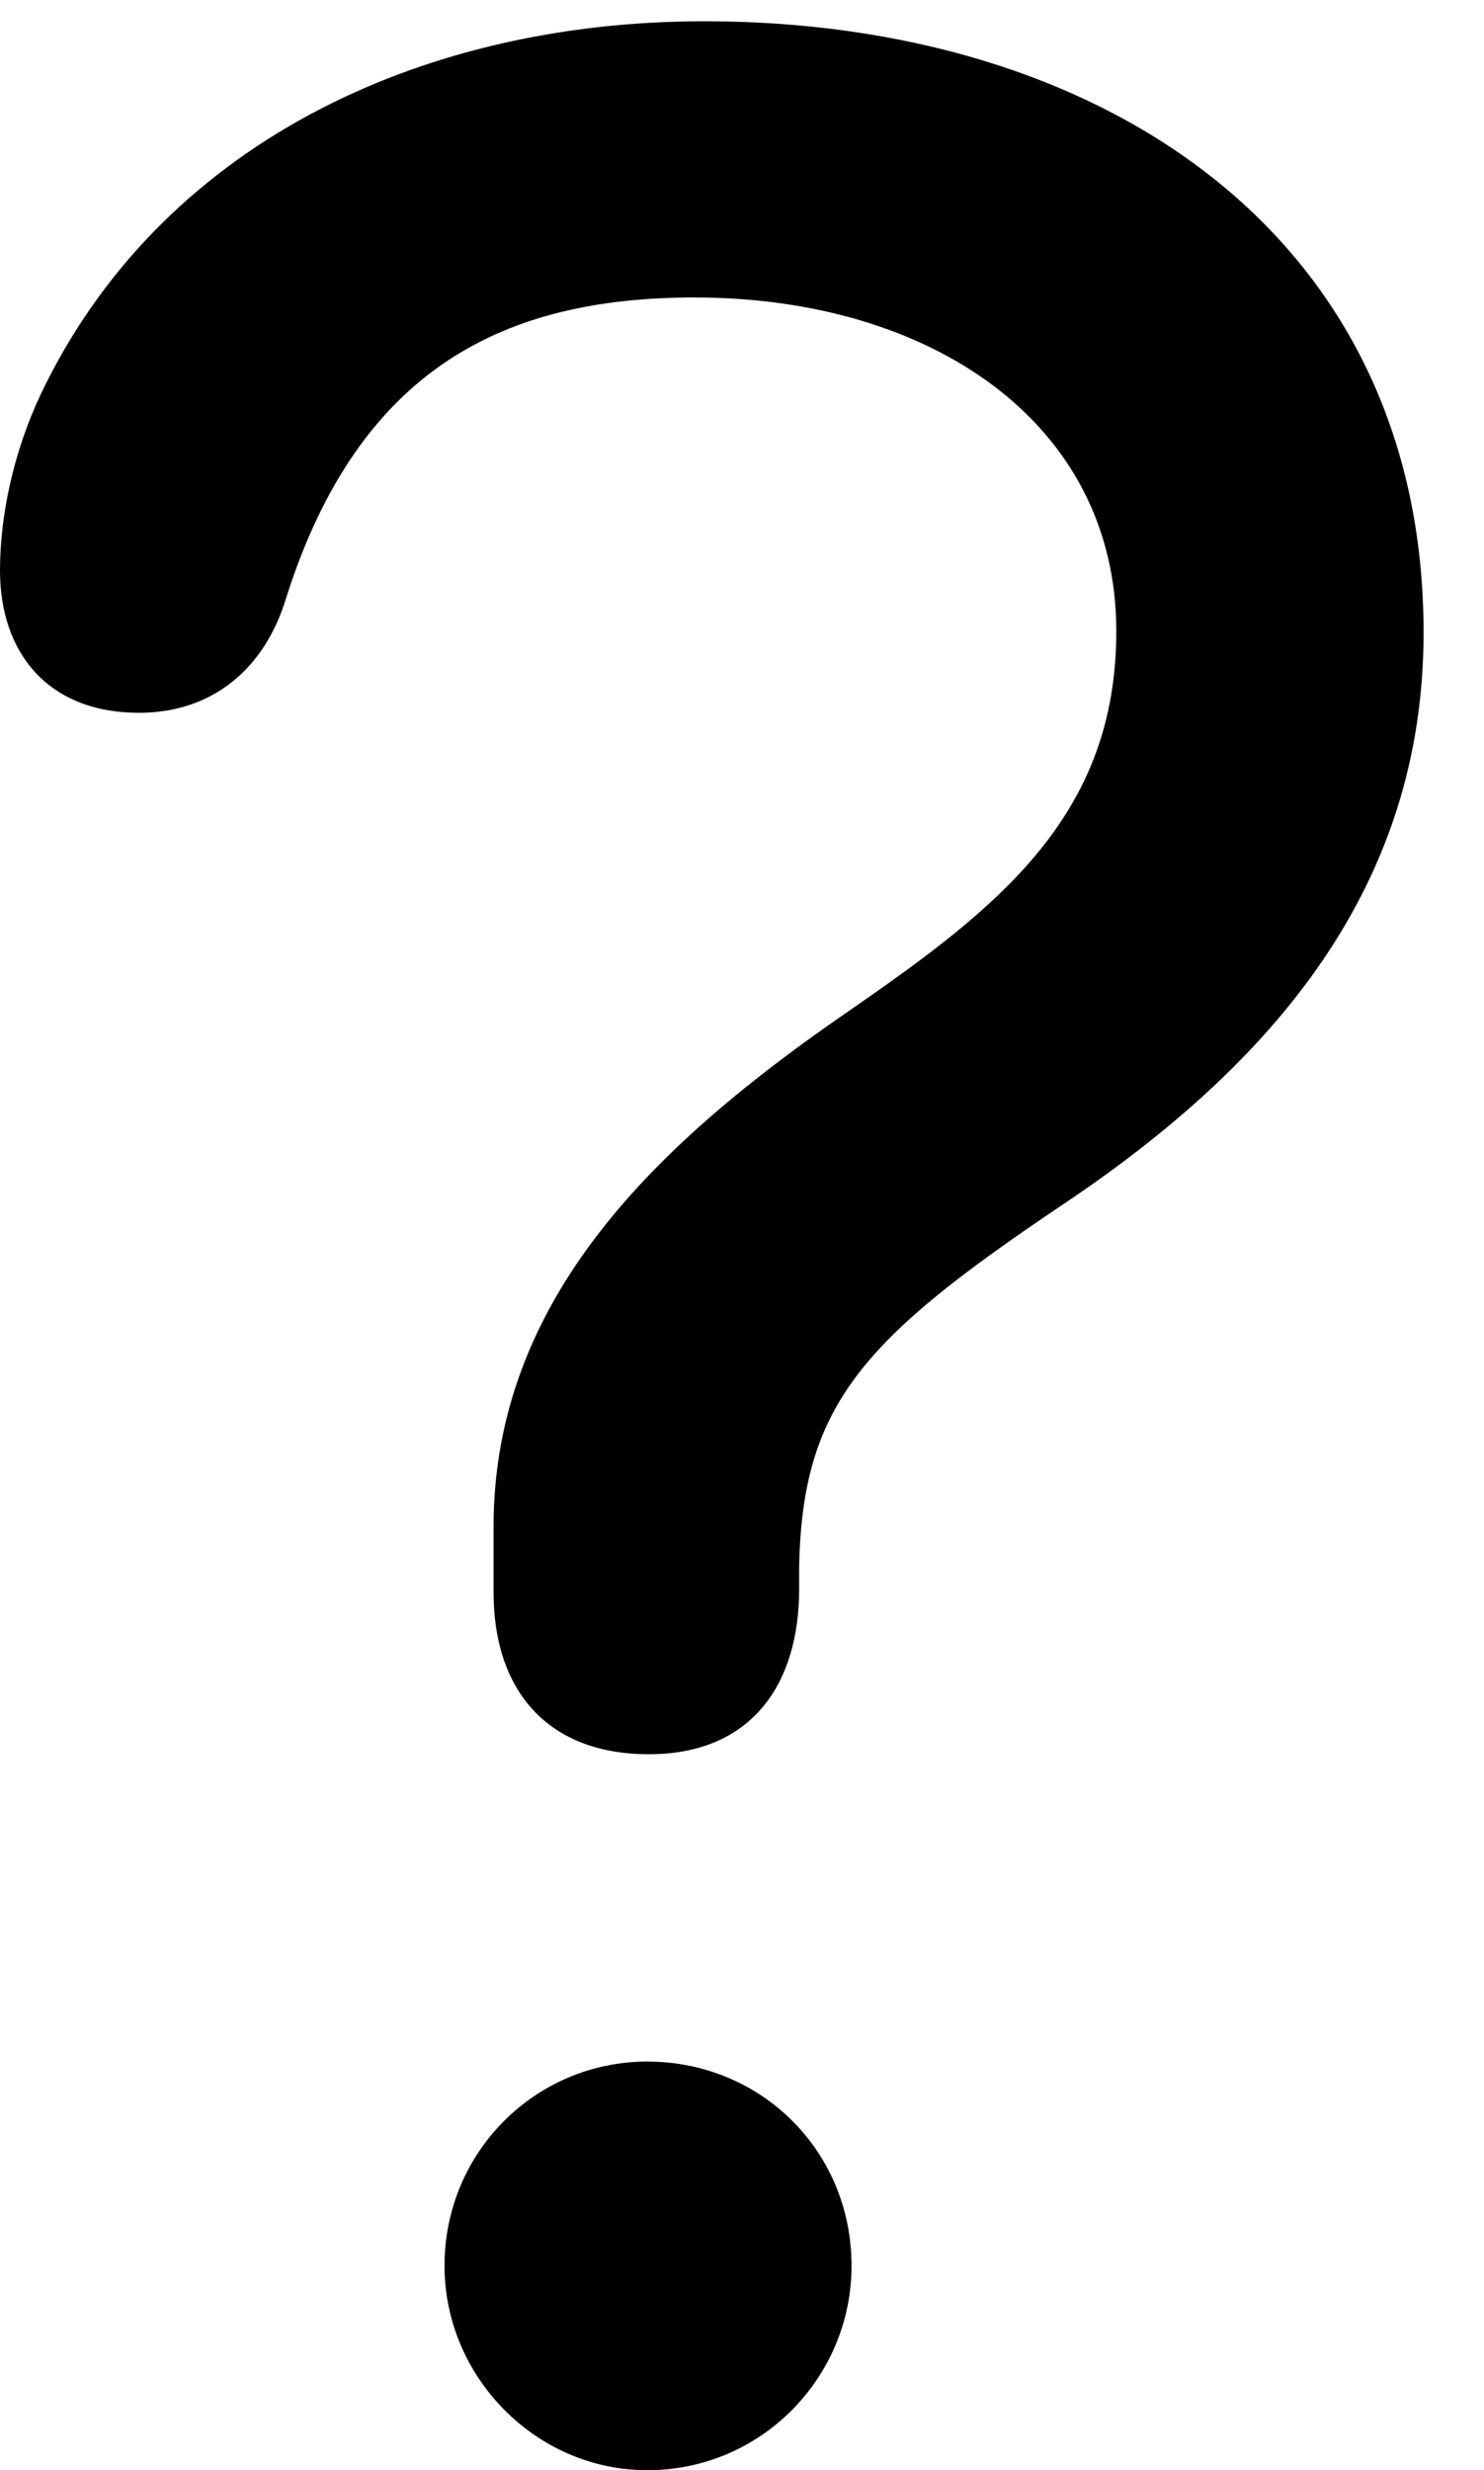<svg version="1.1" xmlns="http://www.w3.org/2000/svg" xmlns:xlink="http://www.w3.org/1999/xlink" width="8.867" height="14.756" viewBox="0 0 8.867 14.756">
 <g>
  <rect height="14.756" opacity="0" width="8.867" x="0" y="0"/>
  <path d="M3.877 10.479C4.492 10.479 4.775 10.059 4.775 9.492C4.775 9.443 4.775 9.404 4.775 9.355C4.795 8.389 5.156 7.998 6.348 7.197C7.617 6.348 8.506 5.293 8.506 3.779C8.506 1.406 6.582 0.127 4.209 0.127C2.49 0.127 0.947 0.879 0.244 2.354C0.078 2.705 0 3.086 0 3.408C0 3.906 0.293 4.258 0.83 4.258C1.27 4.258 1.582 3.994 1.709 3.574C2.148 2.188 3.027 1.777 4.15 1.777C5.566 1.777 6.67 2.529 6.67 3.77C6.67 4.873 5.967 5.42 5.078 6.035C3.926 6.826 2.949 7.754 2.949 9.121C2.949 9.258 2.949 9.385 2.949 9.512C2.949 10.088 3.262 10.479 3.877 10.479ZM3.867 14.756C4.551 14.756 5.088 14.199 5.088 13.535C5.088 12.852 4.551 12.315 3.867 12.315C3.203 12.315 2.656 12.852 2.656 13.535C2.656 14.199 3.203 14.756 3.867 14.756Z" fill="currentColor"/>
 </g>
</svg>
